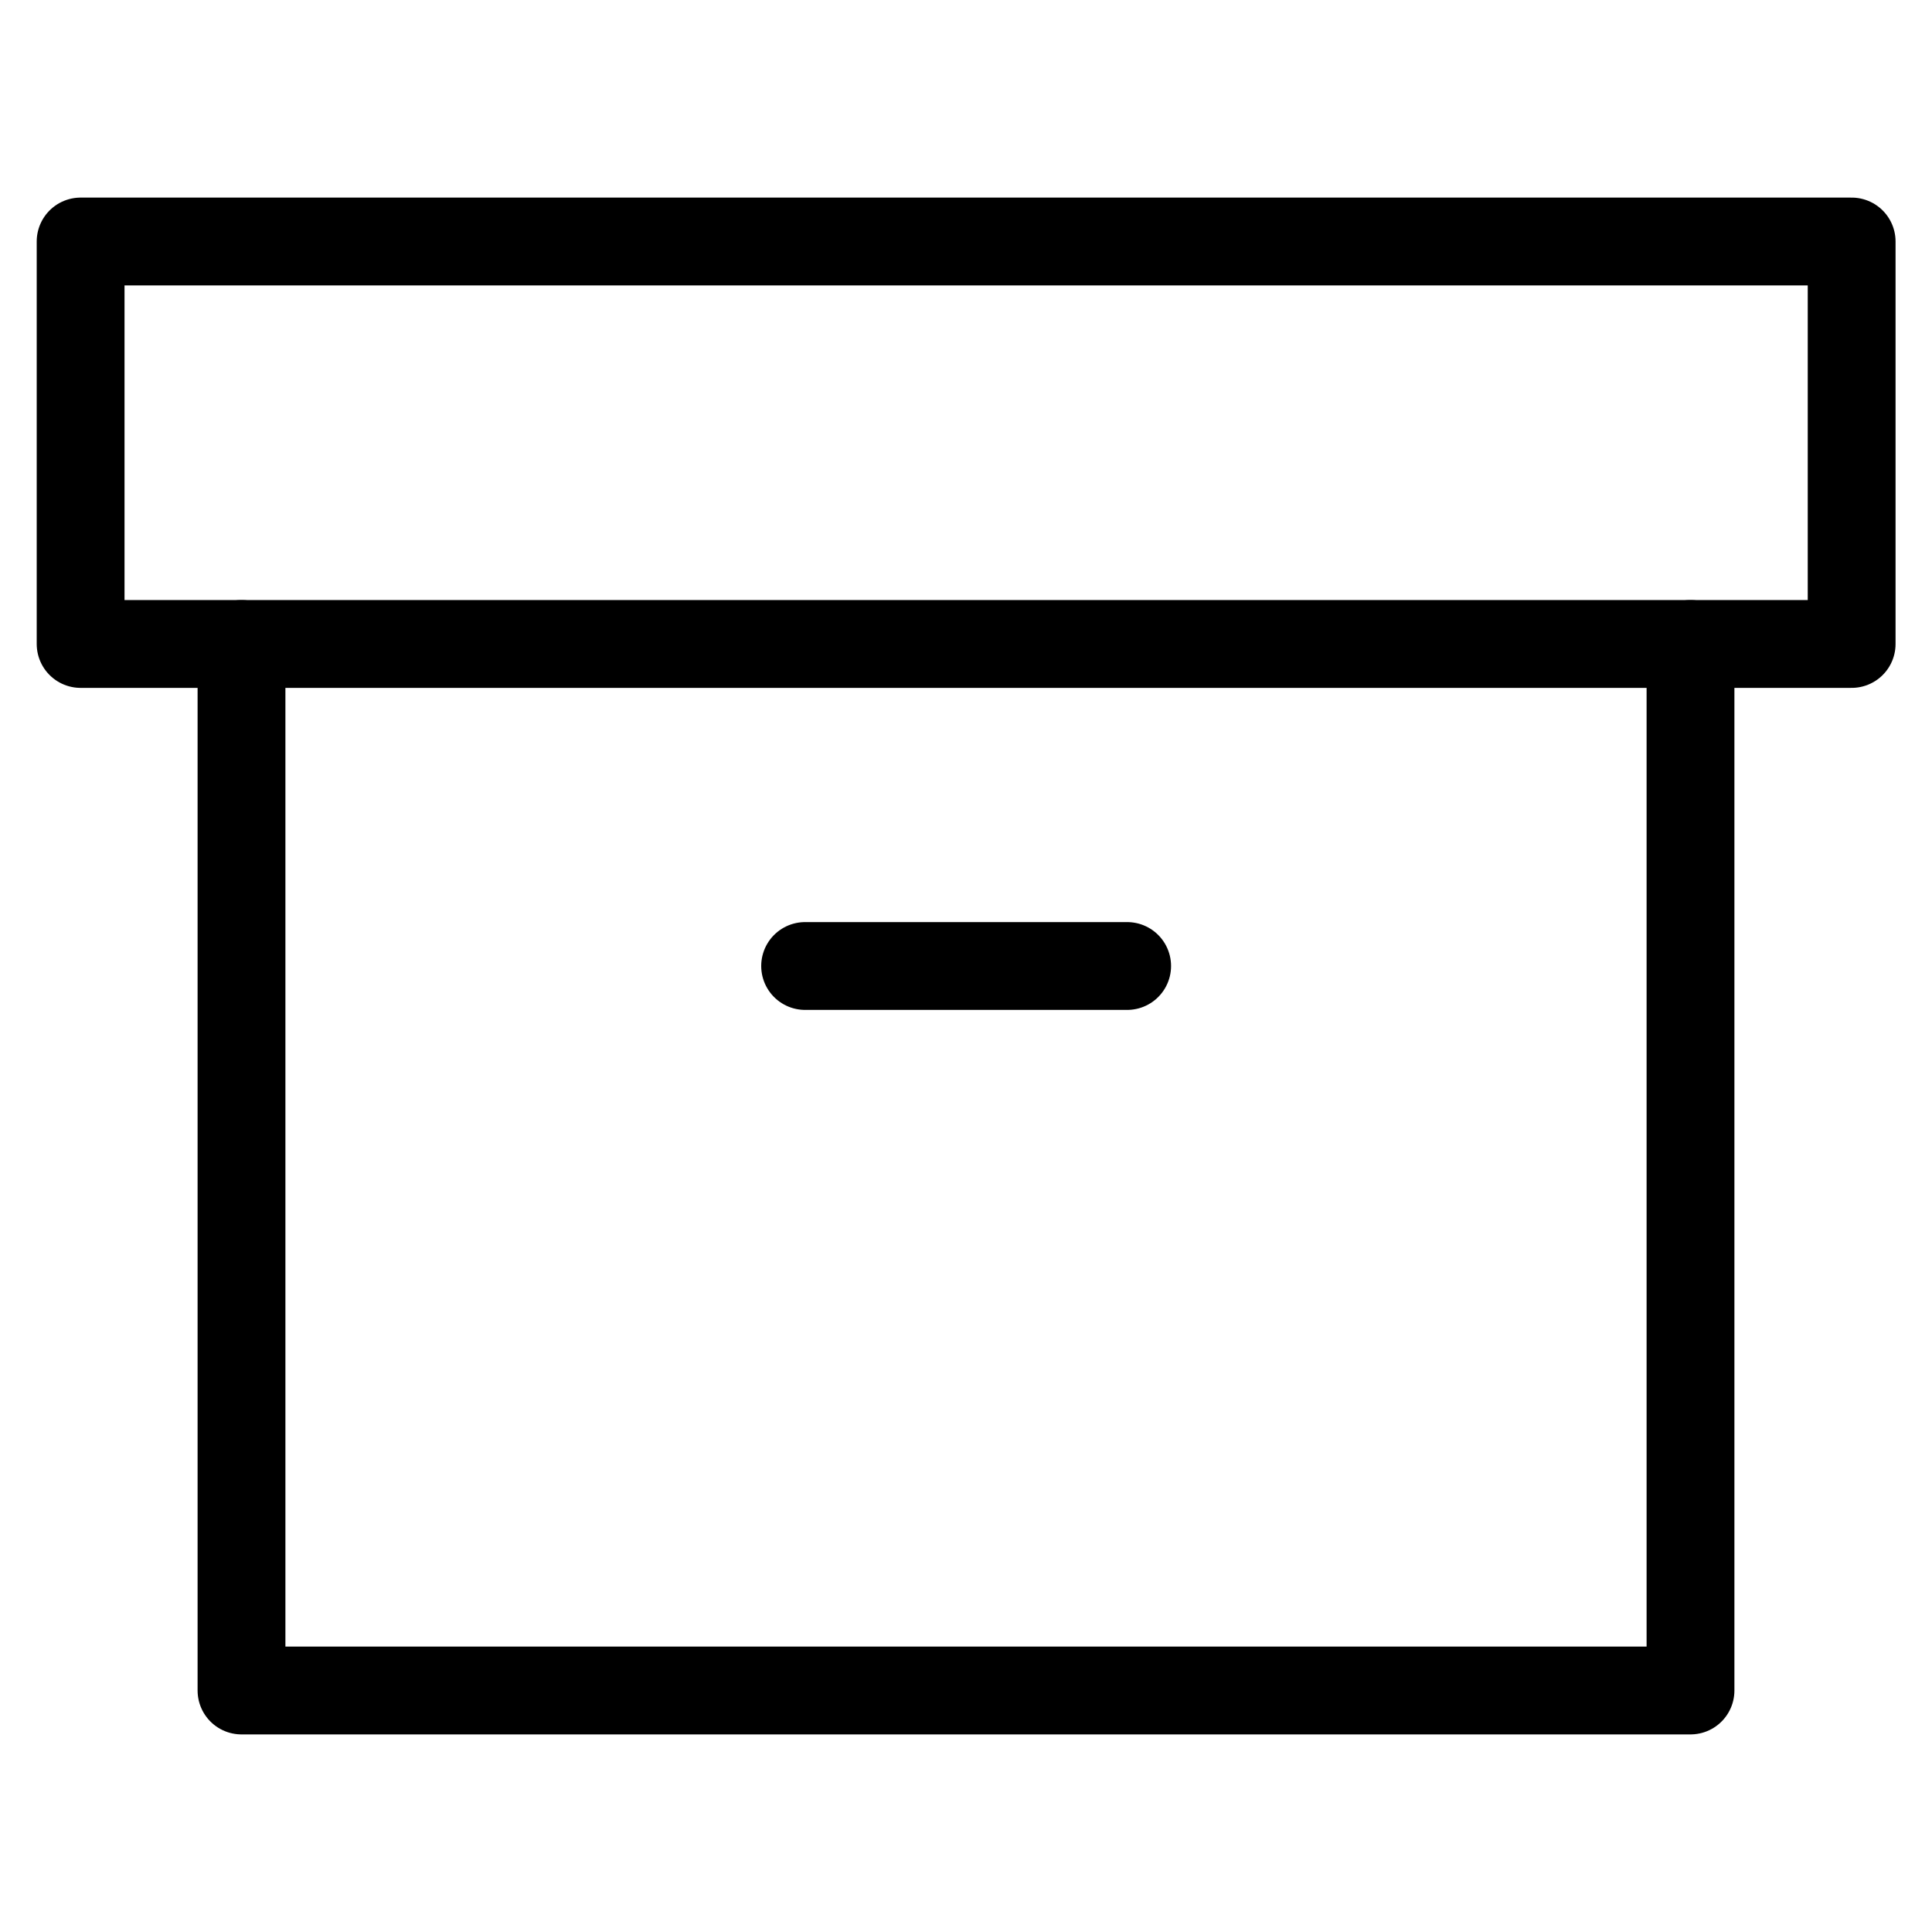 <svg width="22" height="22" viewBox="0 0 22 22" fill="none" xmlns="http://www.w3.org/2000/svg">
<path d="M19.25 7.333V19.25H2.75V7.333" stroke="currentColor" stroke-linecap="round" stroke-linejoin="round"/>
<path d="M21.085 2.75H0.918V7.333H21.085V2.75Z" stroke="currentColor" stroke-linecap="round" stroke-linejoin="round"/>
<path d="M9.168 11H12.835" stroke="currentColor" stroke-linecap="round" stroke-linejoin="round"/>
</svg>
